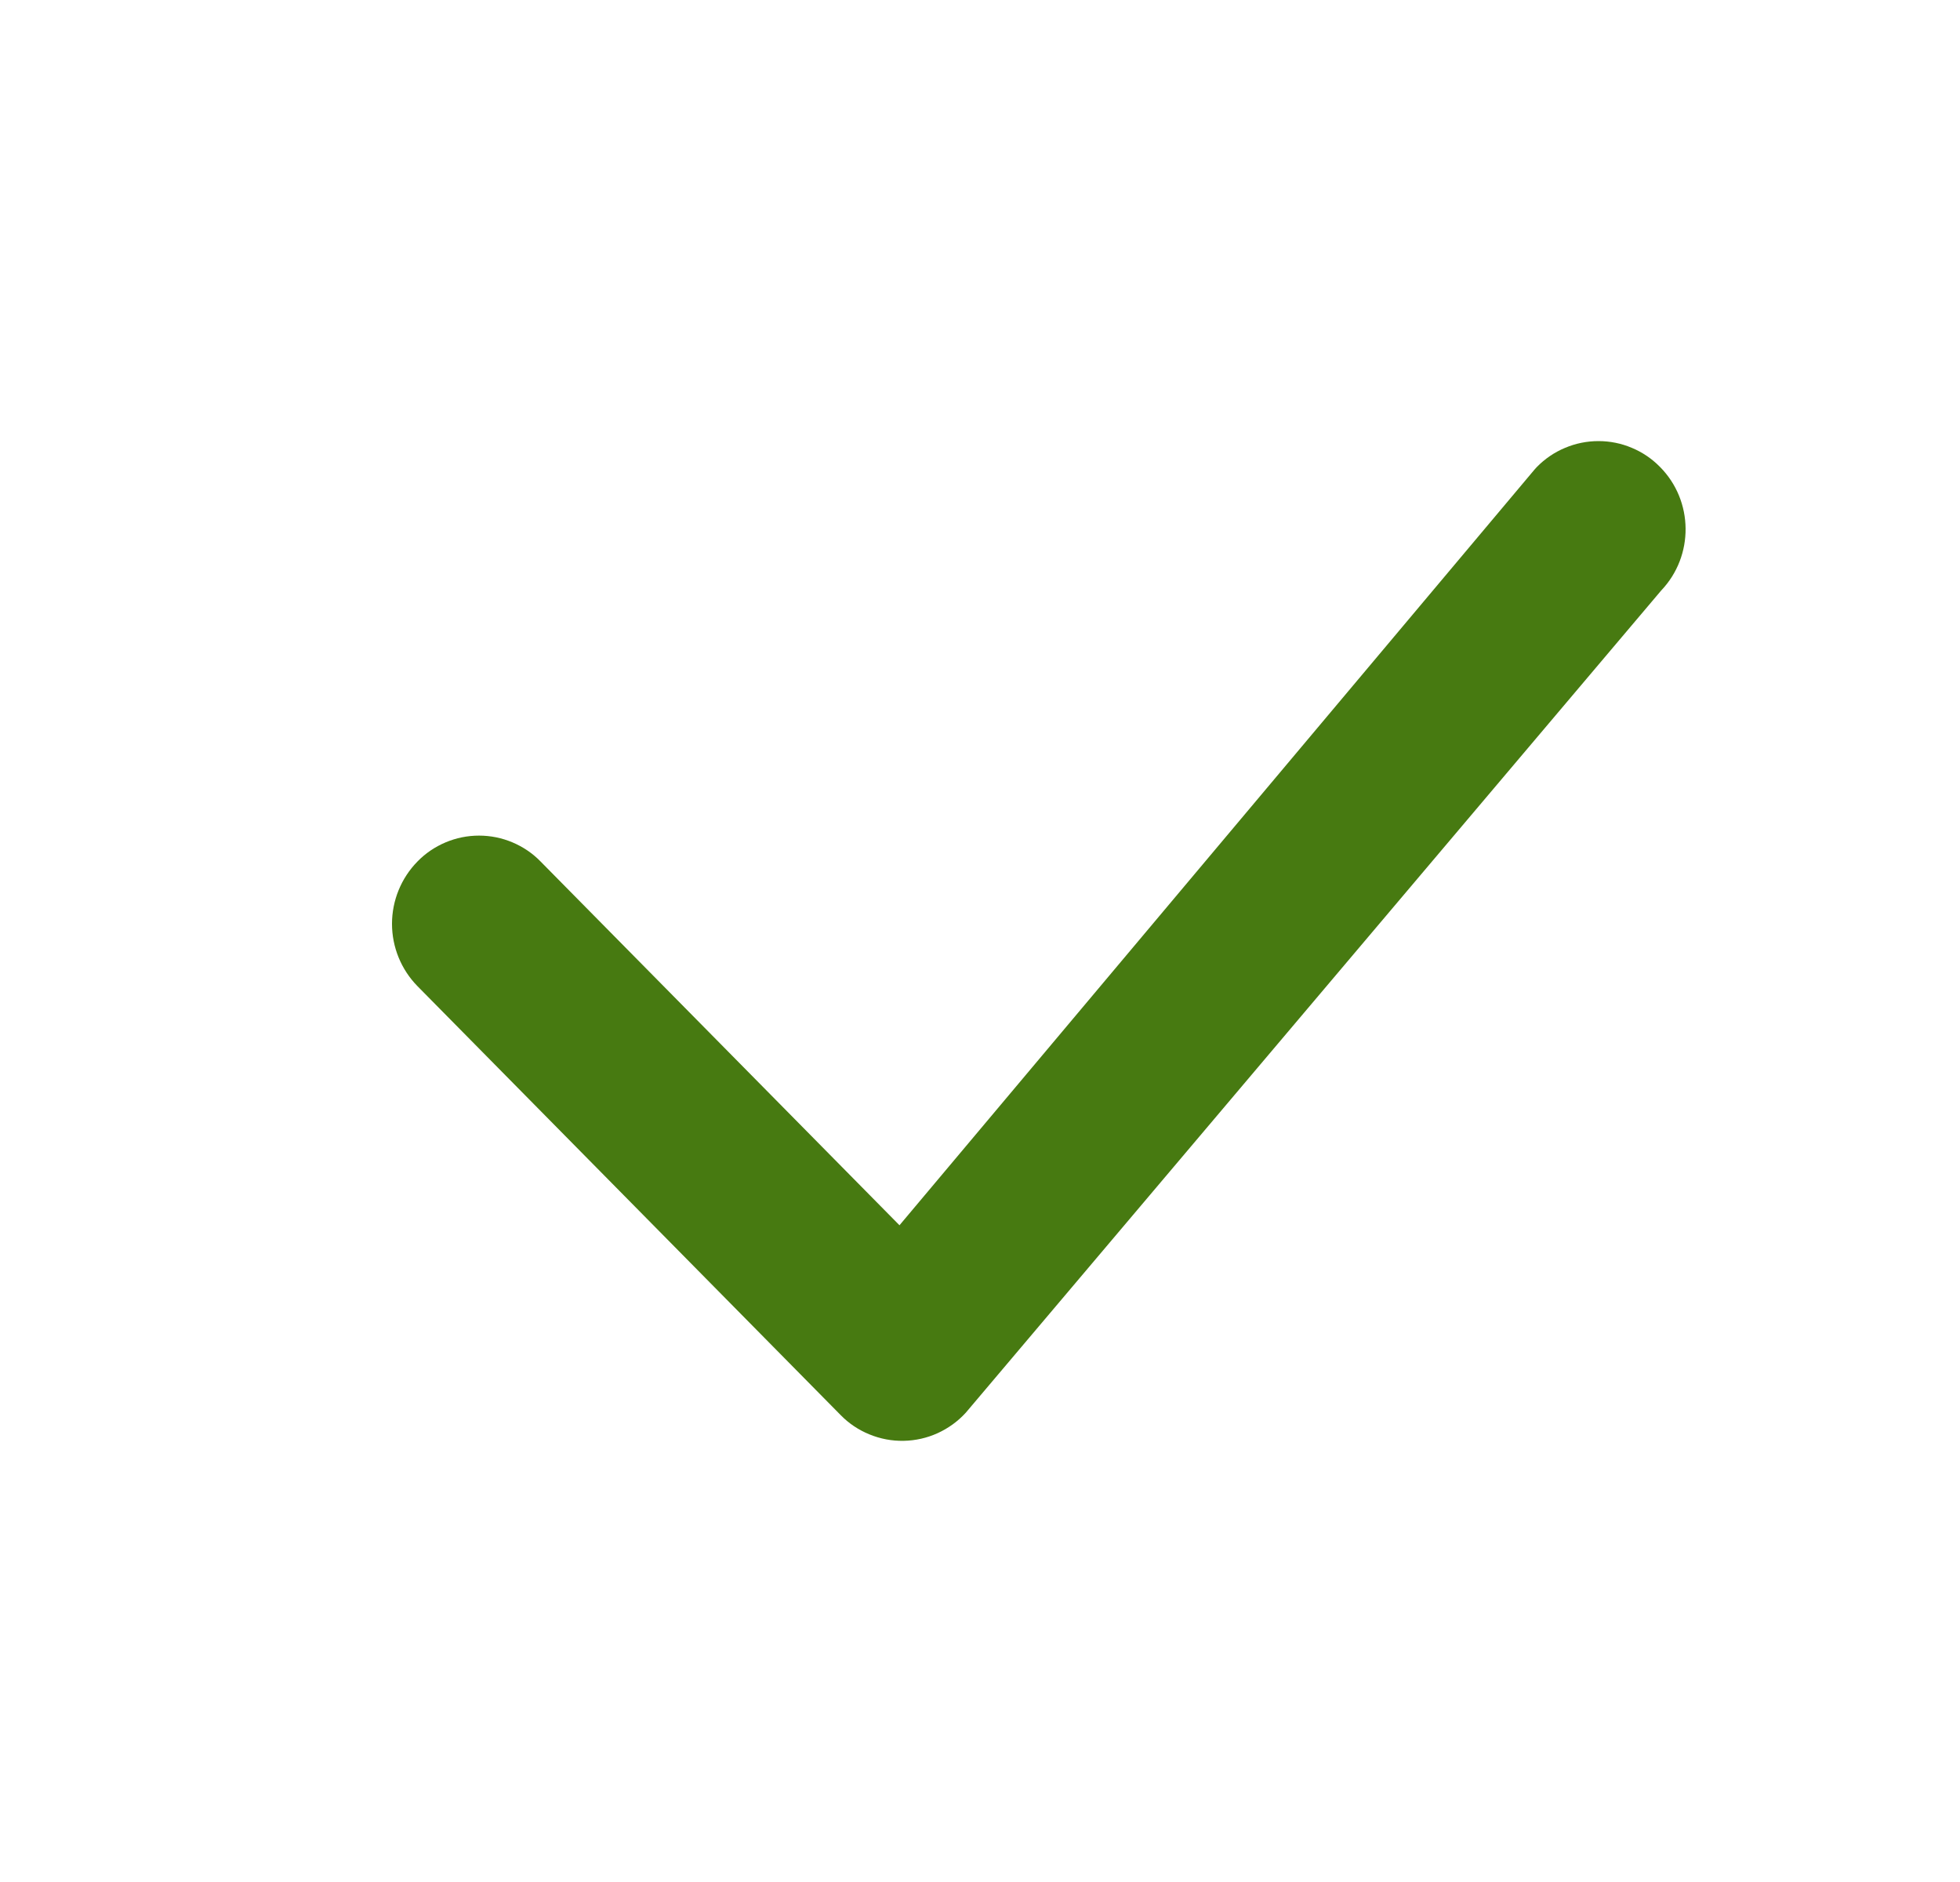 <svg width="25" height="24" viewBox="0 0 25 24" fill="none" xmlns="http://www.w3.org/2000/svg">
<path d="M19.603 5.955C19.706 5.85 19.828 5.767 19.963 5.711C20.098 5.654 20.242 5.625 20.389 5.625C20.535 5.625 20.68 5.654 20.814 5.711C20.949 5.767 21.071 5.85 21.174 5.955C21.603 6.388 21.609 7.089 21.189 7.53L12.319 18.015C12.219 18.125 12.096 18.214 11.96 18.276C11.824 18.338 11.677 18.371 11.527 18.374C11.377 18.377 11.229 18.349 11.09 18.292C10.952 18.236 10.826 18.152 10.722 18.045L5.325 12.576C5.117 12.364 5 12.078 5 11.781C5 11.484 5.117 11.198 5.325 10.986C5.427 10.881 5.549 10.799 5.684 10.742C5.819 10.685 5.964 10.656 6.11 10.656C6.256 10.656 6.401 10.685 6.536 10.742C6.671 10.799 6.793 10.881 6.895 10.986L11.473 15.625L19.573 5.988C19.583 5.976 19.593 5.965 19.603 5.955Z" fill="#477A11"/>
</svg>

